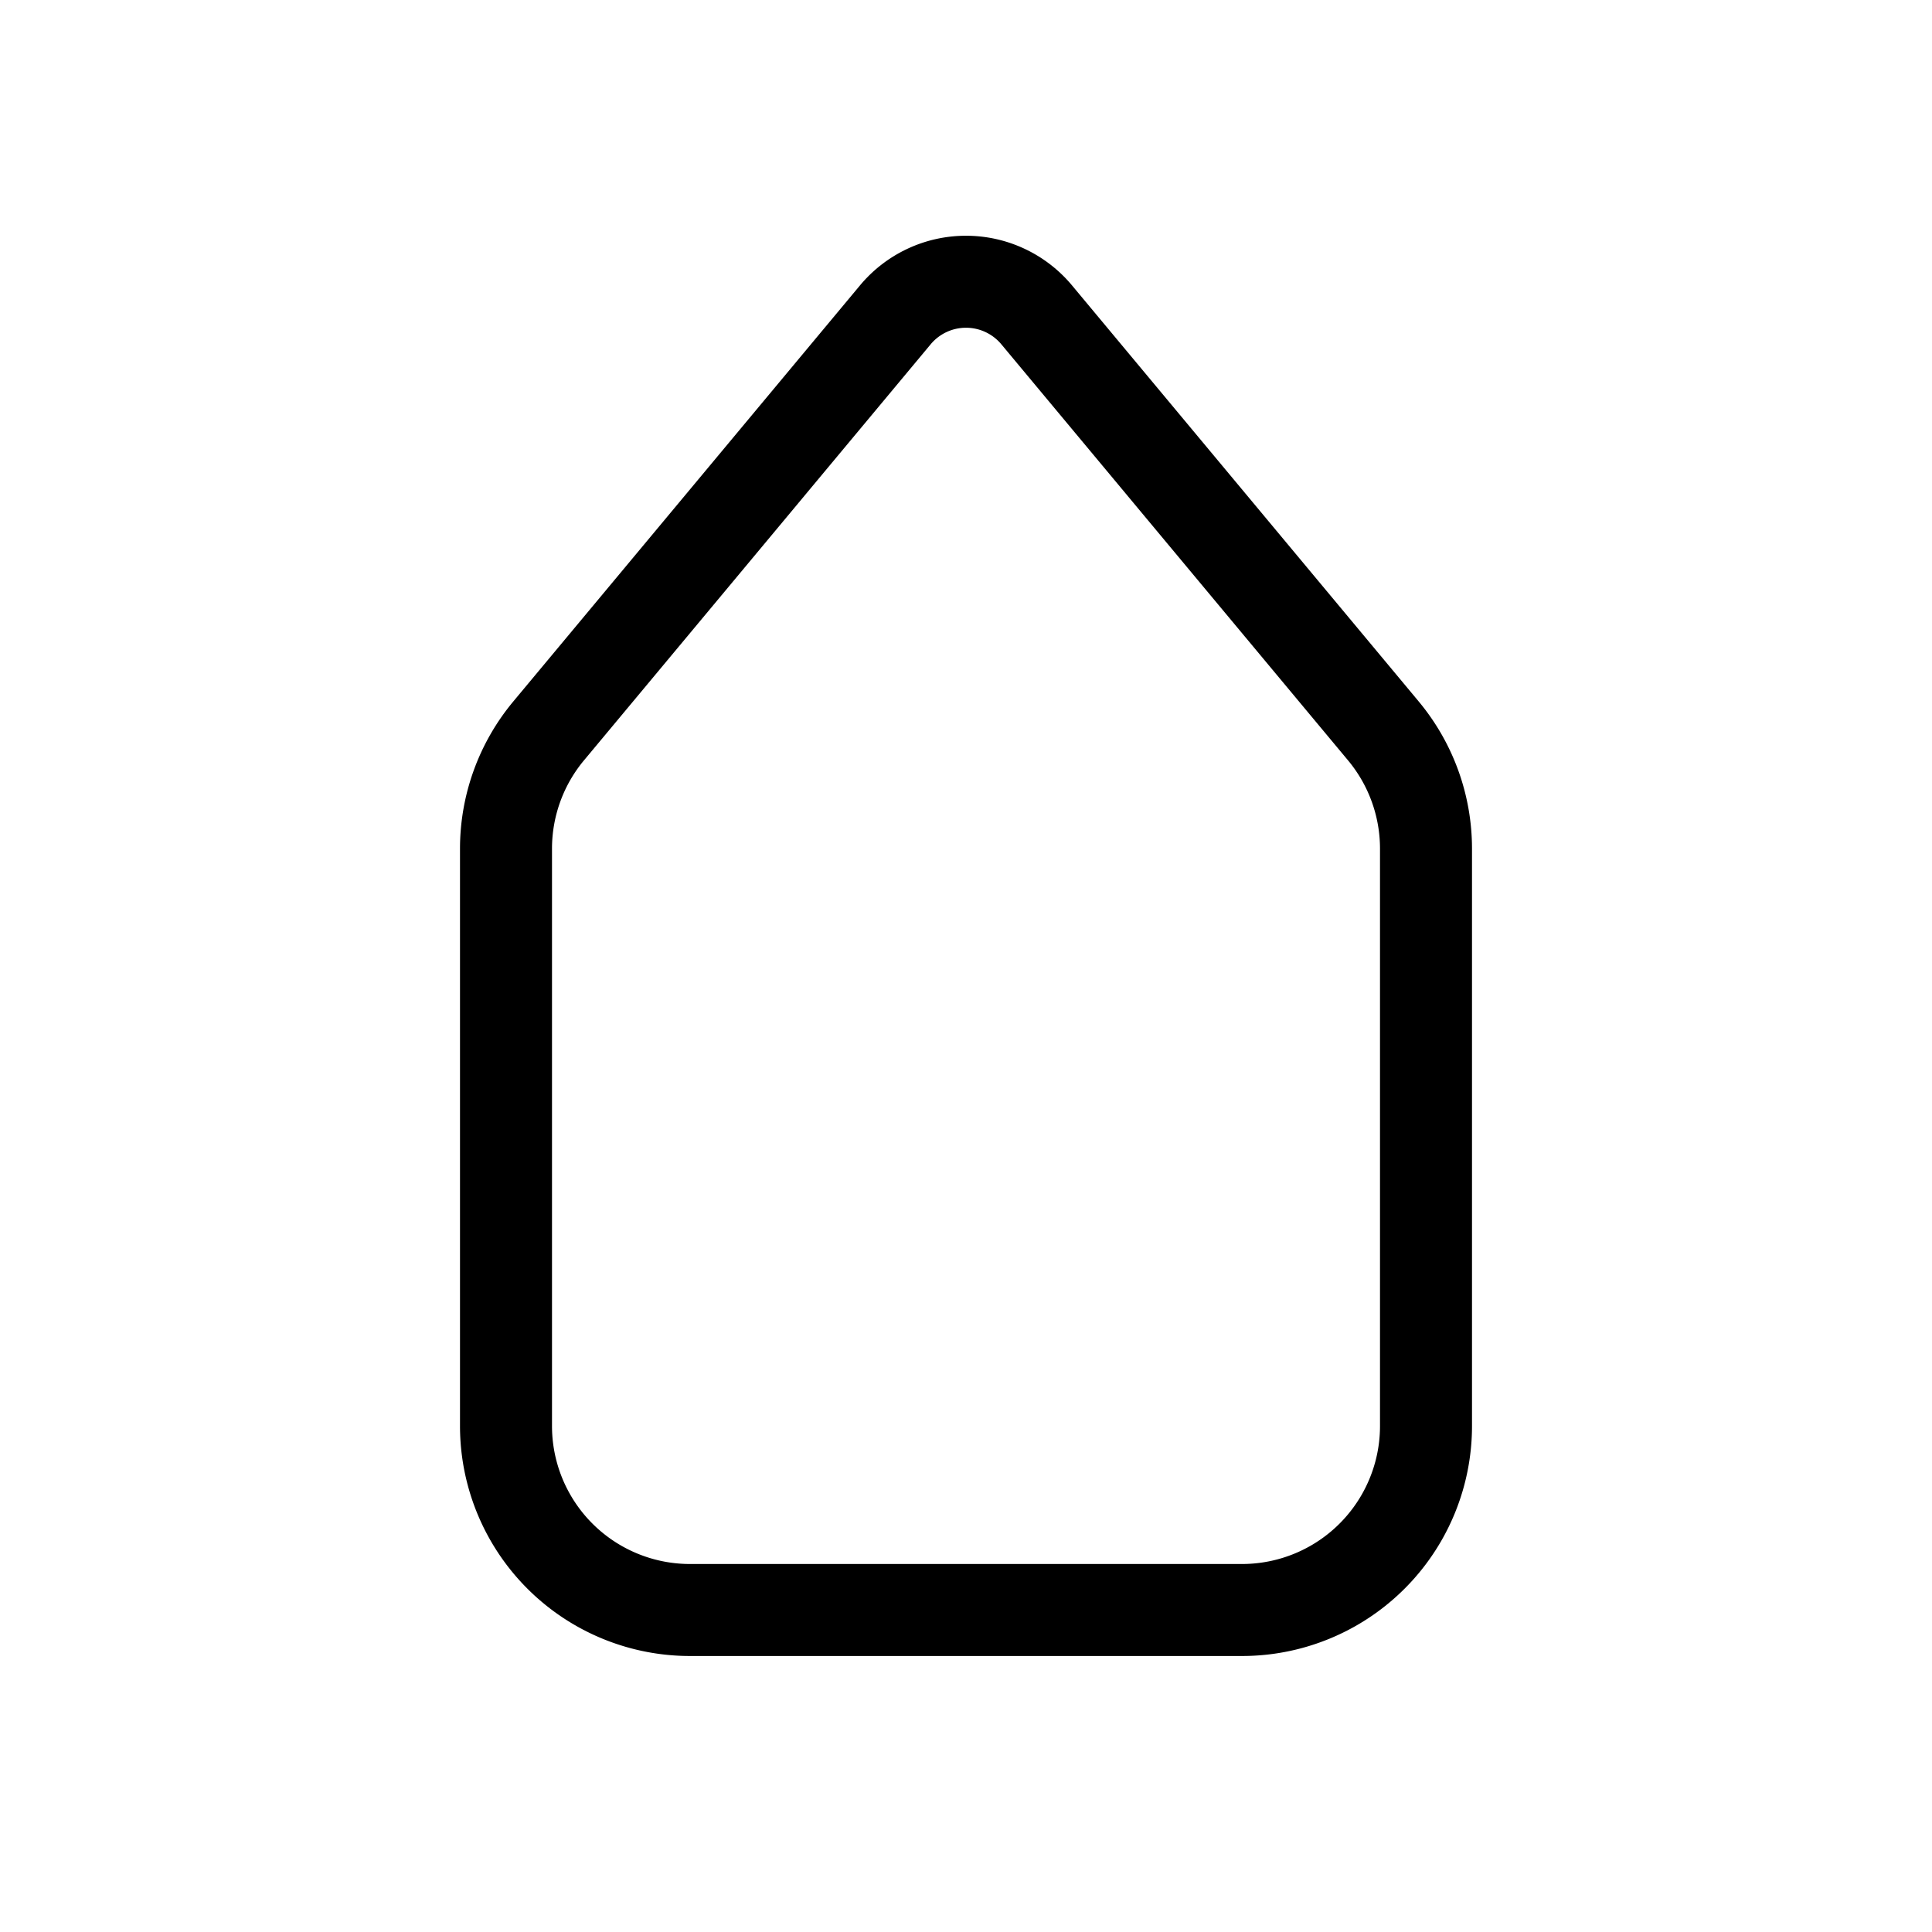 <svg xmlns="http://www.w3.org/2000/svg" width="1em" height="1em" viewBox="0 0 21 21"><path fill="none" stroke="currentColor" stroke-linecap="round" stroke-linejoin="round" d="M5.5 9.224V15.5a2 2 0 0 0 2 2h6a2 2 0 0 0 2-2V9.224a2 2 0 0 0-.464-1.28l-3.768-4.522a1 1 0 0 0-1.536 0L5.964 7.944a2 2 0 0 0-.464 1.28"/></svg>